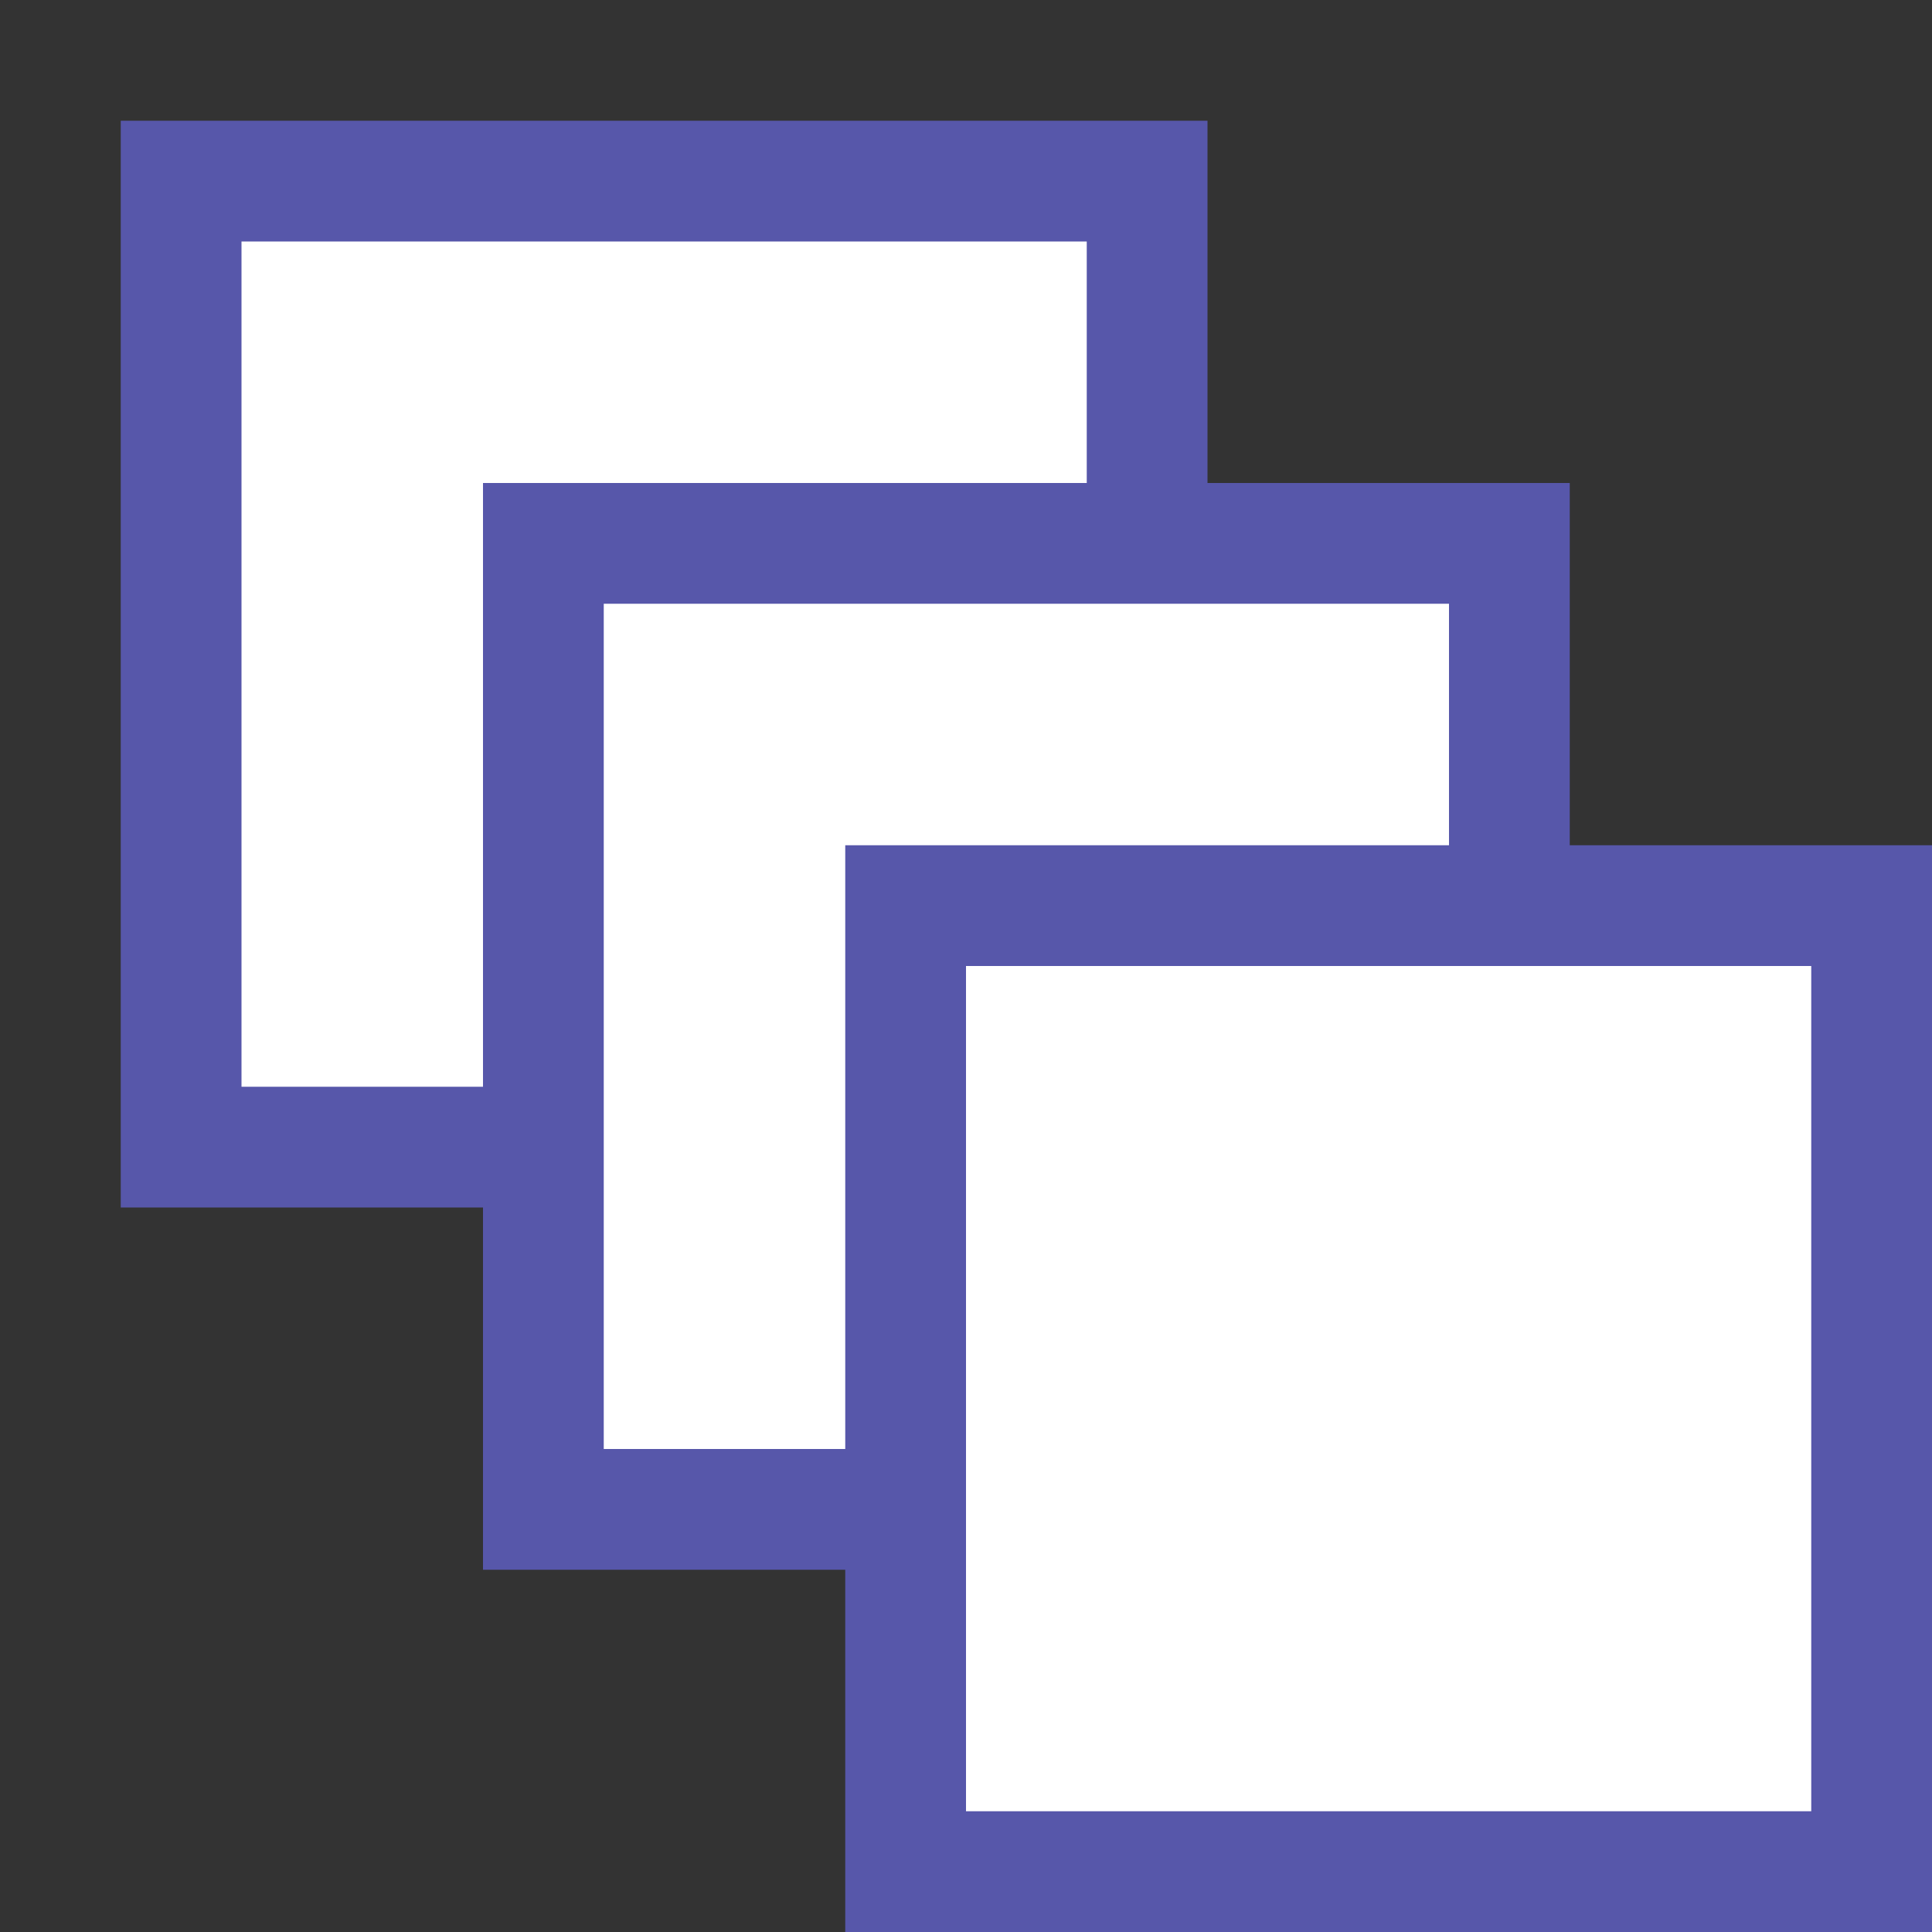 <?xml version="1.0" encoding="utf-8"?>
<!-- Generator: Adobe Illustrator 22.0.1, SVG Export Plug-In . SVG Version: 6.00 Build 0)  -->
<svg version="1.1" id="Ebene_1" xmlns="http://www.w3.org/2000/svg" xmlns:xlink="http://www.w3.org/1999/xlink" x="0px" y="0px"
	 viewBox="0 0 16 16" style="enable-background:new 0 0 16 16;" xml:space="preserve">
<rect x="0" y="0" width="16" height="16" fill="#333333" stroke="none"/>
<style type="text/css">
	.st0{fill:none;}
	.st1{fill:#FFFFFF;}
	.st2{fill:#5757AA;}
</style>
<title>Element 227</title>
<g id="Ebene_2_1_">
	<g id="Platzhalter">
		<rect y="0" class="st0" width="16" height="16"/>
	</g>
	<g id="Ebene_1-2">
		<rect x="1.5" y="1.5" class="st1" width="8" height="8"/>
		<path class="st2" d="M9,2v7H2V2H9 M10,1H1v9h9V1z"/>
		<rect x="4.5" y="4.5" class="st1" width="8" height="8"/>
		<path class="st2" d="M12,5v7H5V5H12 M13,4H4v9h9V4z"/>
		<rect x="7.5" y="7.5" class="st1" width="8" height="8"/>
		<path class="st2" d="M15,8v7H8V8H15 M16,7H7v9h9V7z"/>
	</g>
</g>
</svg>
